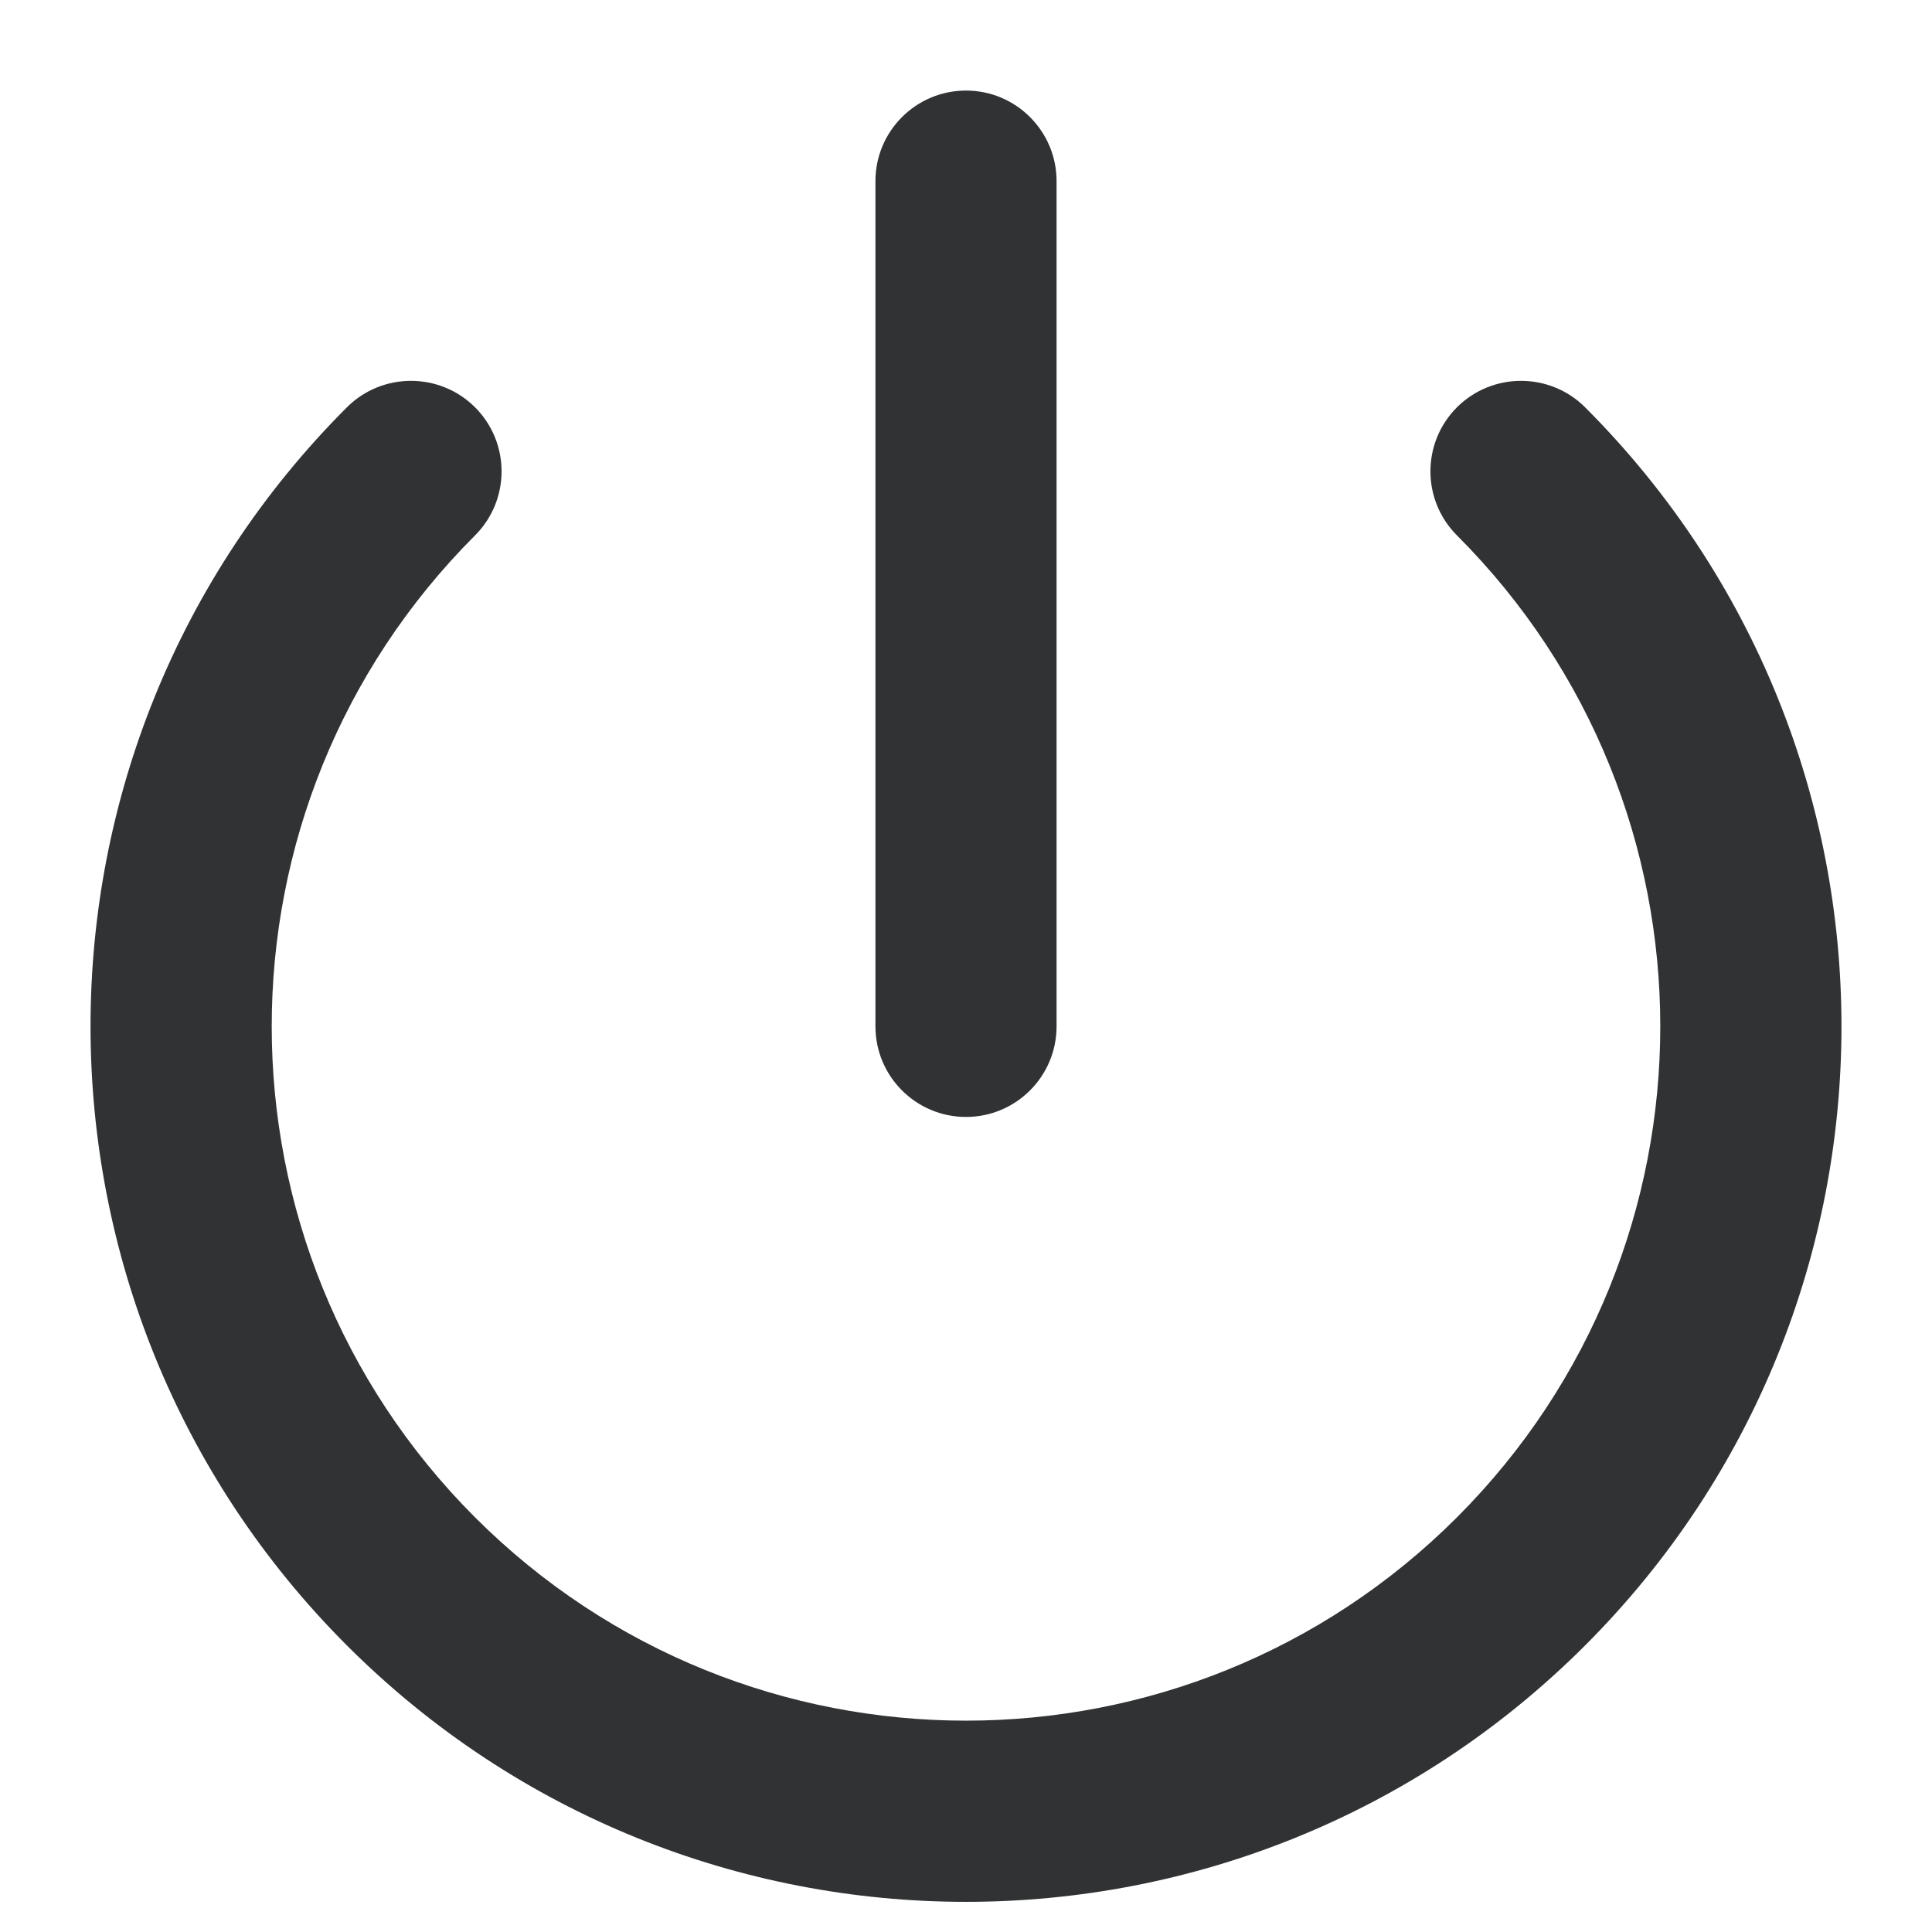 <svg width="16" height="16" viewBox="0 0 16 16" fill="none" xmlns="http://www.w3.org/2000/svg">
    <g clip-path="url(#clip0_2172_1069)">
        <path fill-rule="evenodd" clip-rule="evenodd"
            d="M3.934 3.373C4.227 3.666 4.227 4.141 3.934 4.434C1.689 6.68 1.689 10.32 3.934 12.566C6.18 14.811 9.82 14.811 12.066 12.566C14.311 10.32 14.311 6.68 12.066 4.434C11.773 4.141 11.773 3.666 12.066 3.373C12.359 3.081 12.834 3.081 13.127 3.373C15.958 6.205 15.958 10.795 13.127 13.627C10.295 16.458 5.705 16.458 2.873 13.627C0.042 10.795 0.042 6.205 2.873 3.373C3.166 3.081 3.641 3.081 3.934 3.373Z"
            fill="#303233" />
        <path fill-rule="evenodd" clip-rule="evenodd"
            d="M8 0.75C8.414 0.75 8.75 1.086 8.75 1.5V8.5C8.75 8.914 8.414 9.25 8 9.25C7.586 9.25 7.25 8.914 7.25 8.5V1.5C7.25 1.086 7.586 0.75 8 0.75Z"
            fill="#303233" />
    </g>
    <defs>
        <clipPath id="clip0_2172_1069">
            <rect width="16" height="16" fill="white" />
        </clipPath>
    </defs>
</svg>
